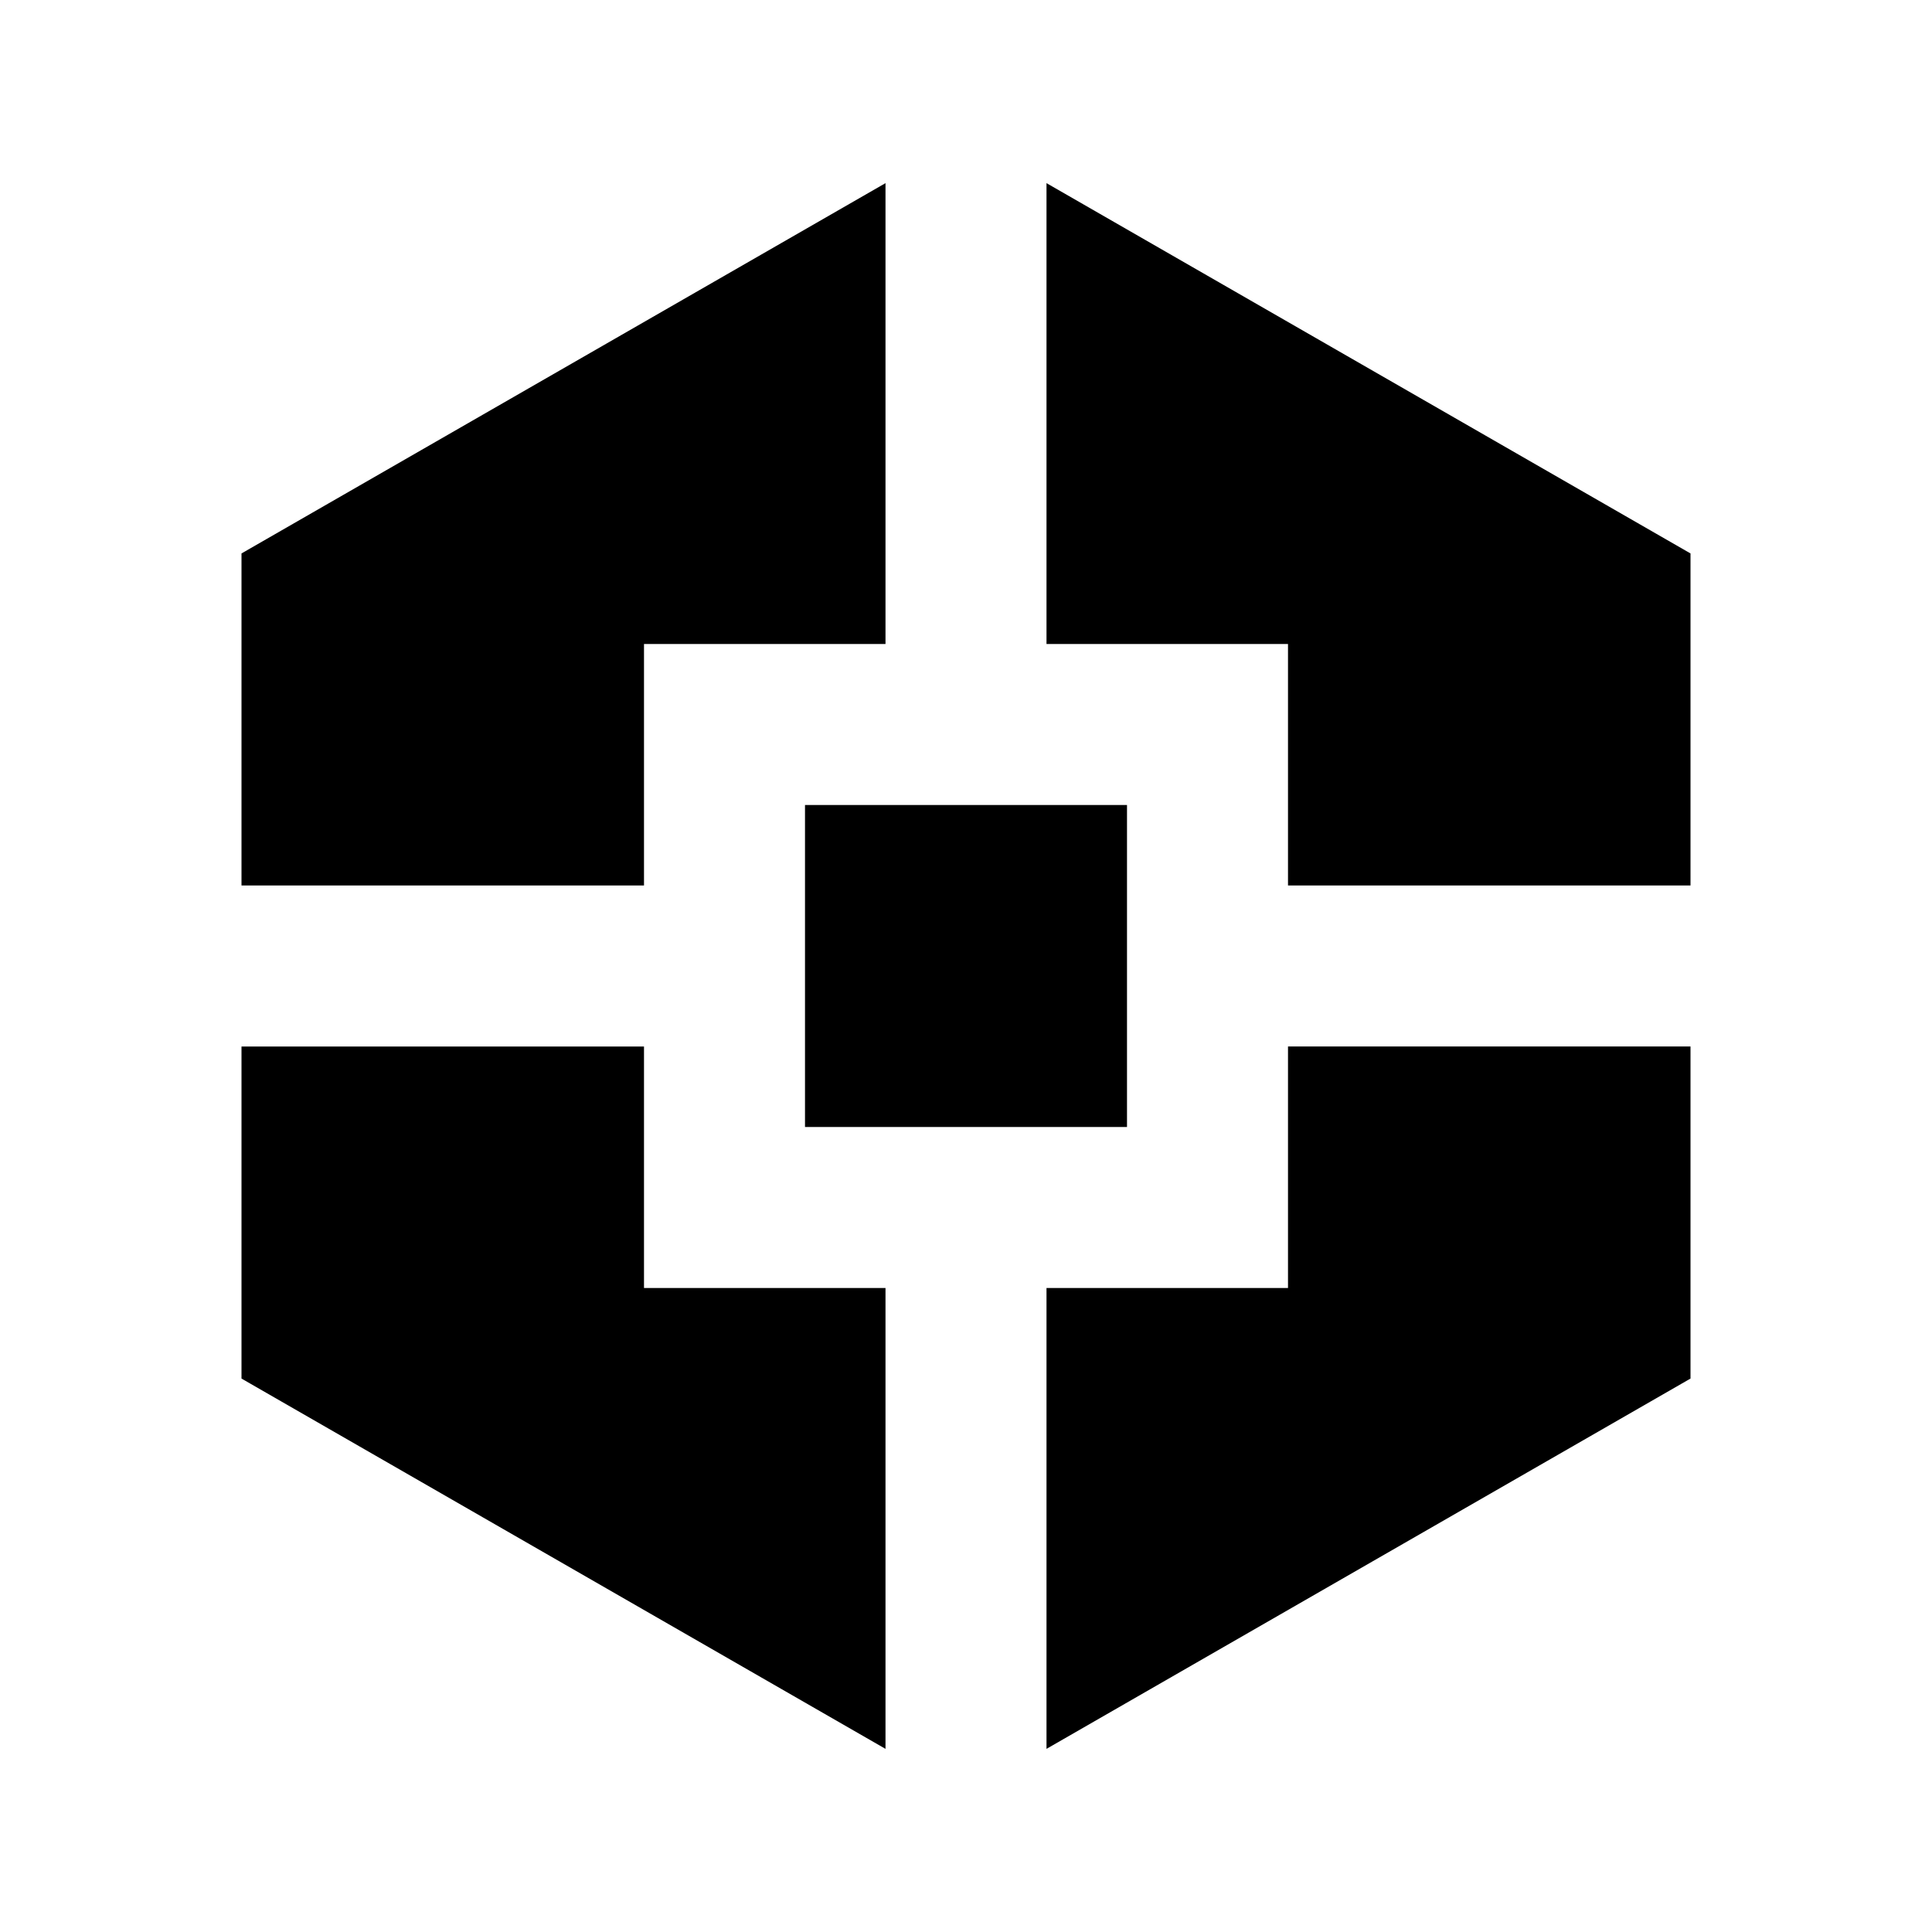 <svg xmlns="http://www.w3.org/2000/svg" height="24" viewBox="0 -960 960 960" width="24"><path d="M440-91 120-275v-165h200v120h120v229ZM120-520v-165l320-184v229H320v120H120Zm280 120v-160h160v160H400ZM520-91v-229h120v-120h200v165L520-91Zm120-429v-120H520v-229l320 184v165H640Z"/></svg>